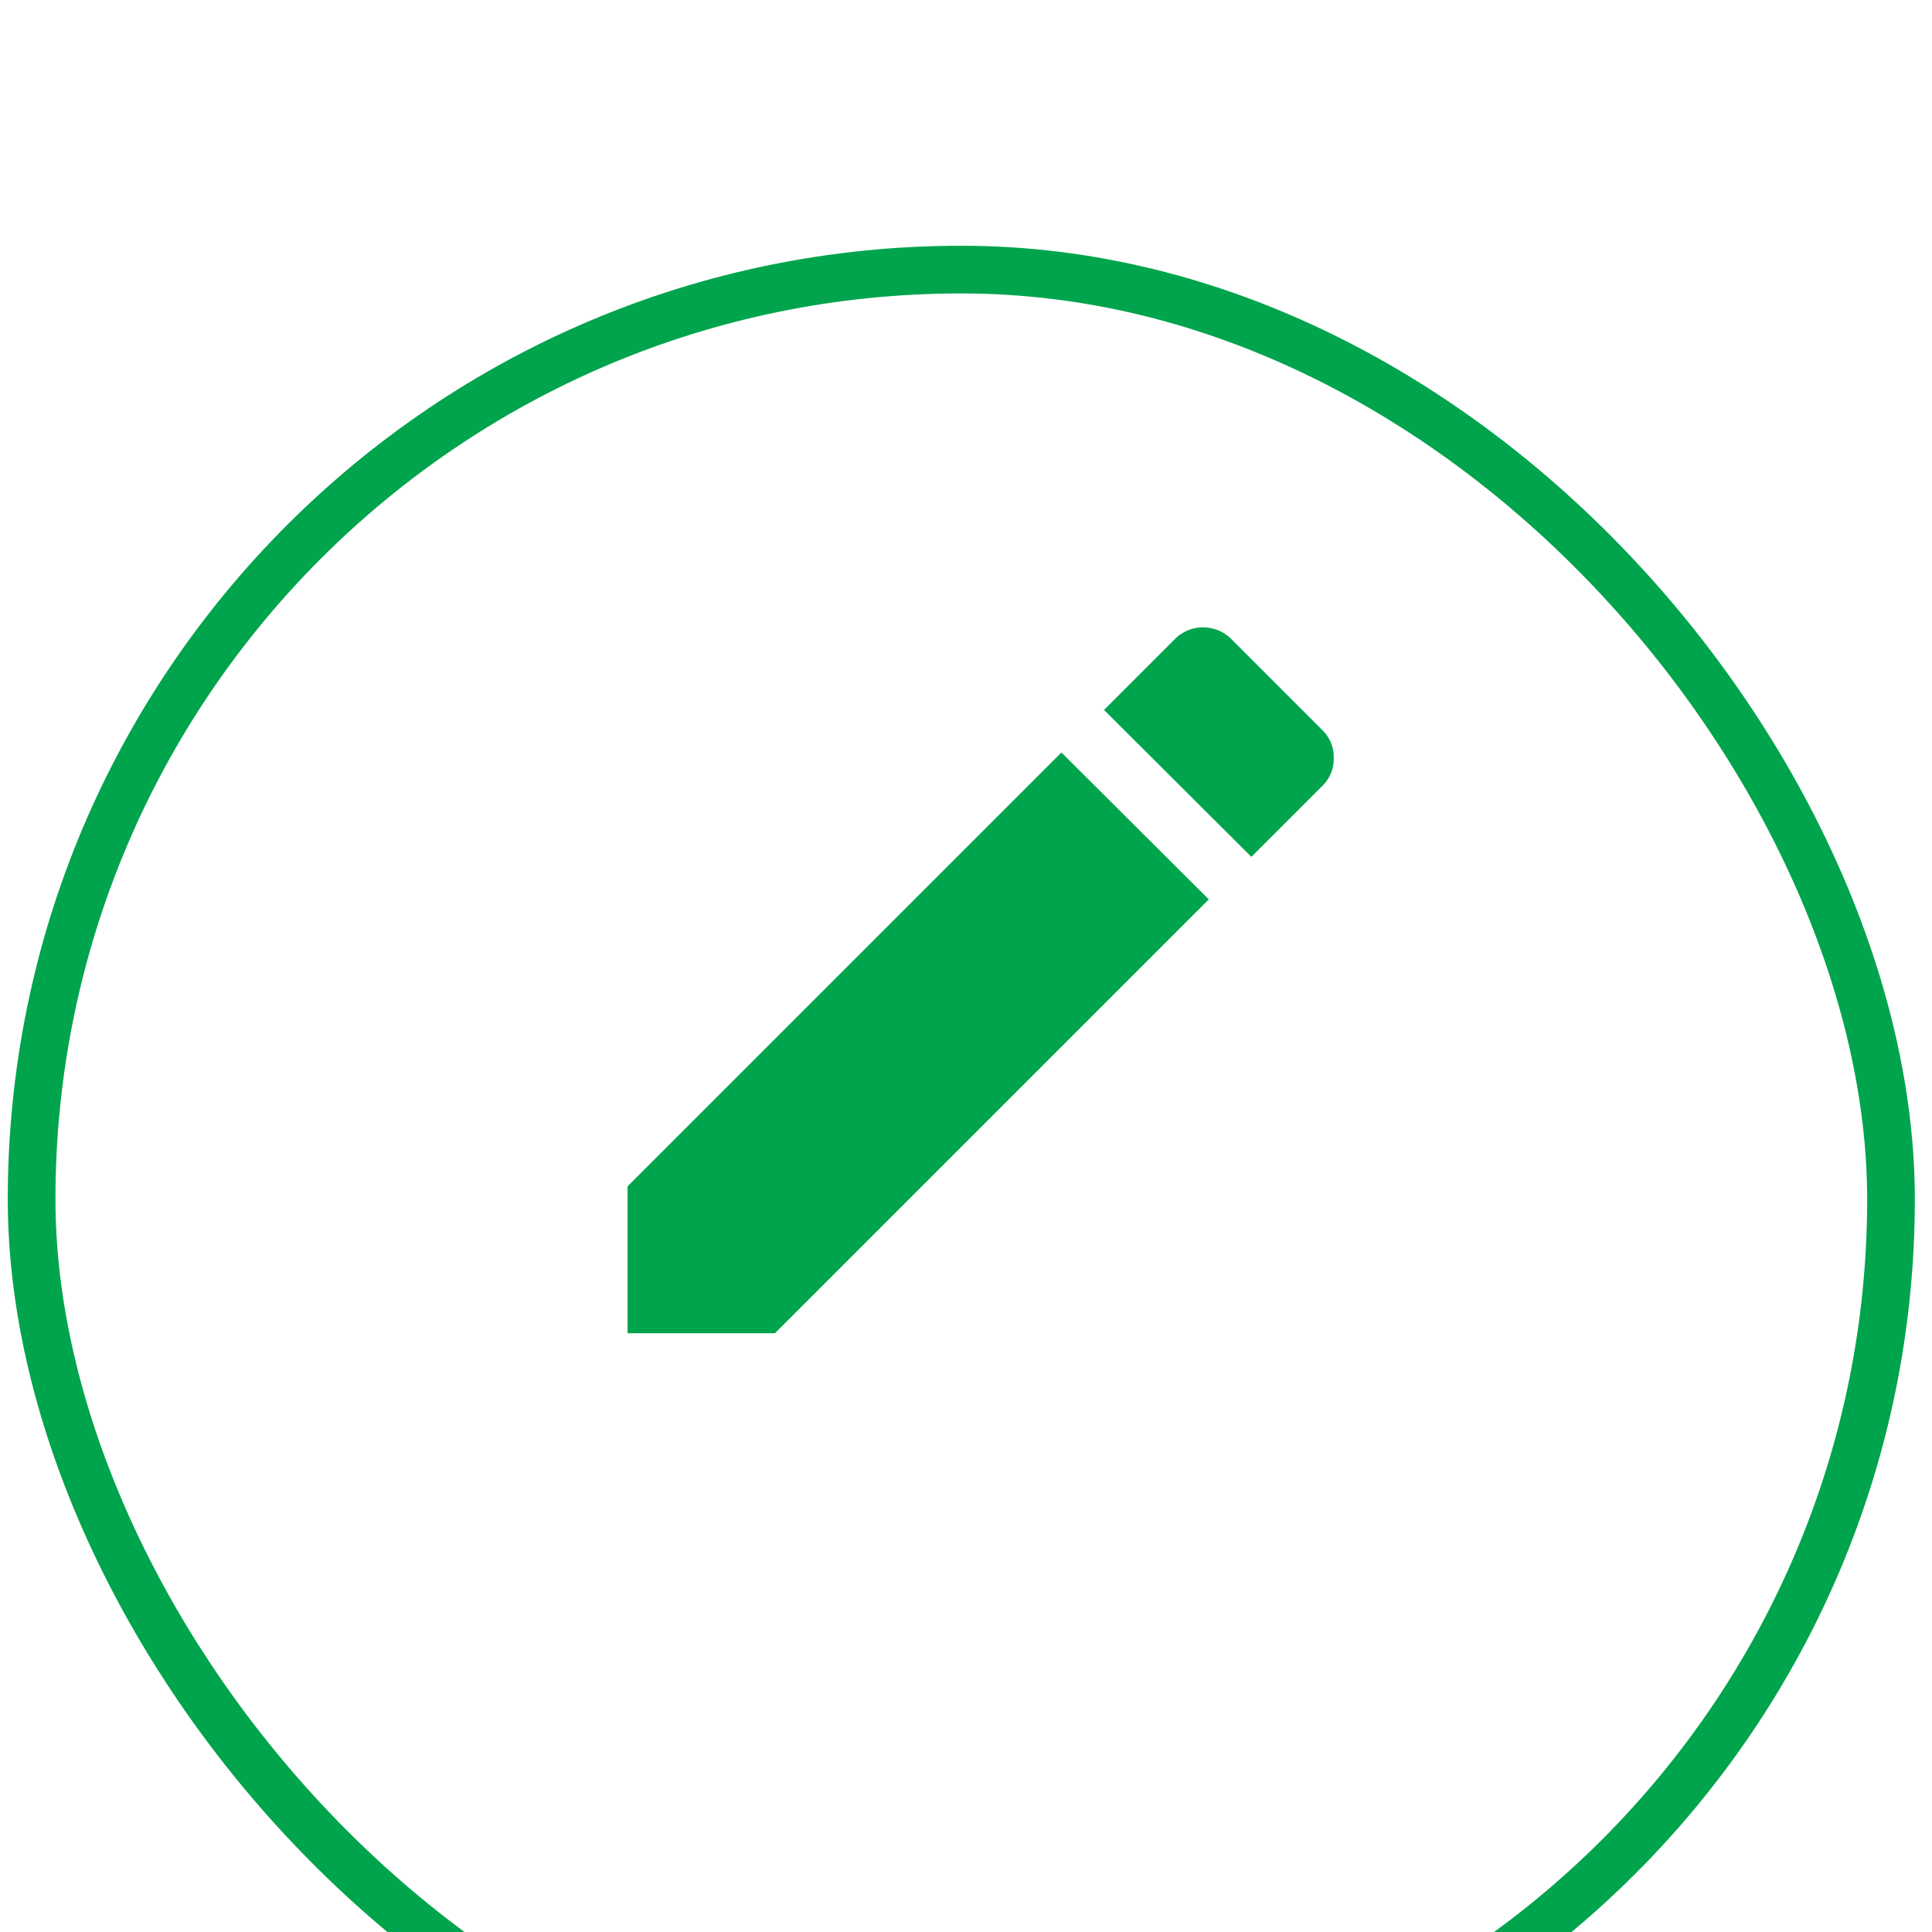 <?xml version="1.0" encoding="utf-8"?>
<svg width="85" height="85" viewBox="0 0 40.523 40.424" xmlns="http://www.w3.org/2000/svg">
  <defs>
    <filter id="Rectangle_116" x="0" y="0" width="85" height="85" filterUnits="userSpaceOnUse">
      <feOffset dy="5" input="SourceAlpha"/>
      <feGaussianBlur stdDeviation="7.5" result="blur"/>
      <feFlood flood-opacity="0.102"/>
      <feComposite operator="in" in2="blur"/>
      <feComposite in="SourceGraphic"/>
    </filter>
  </defs>
  <g id="Group_146" data-name="Group 146" transform="matrix(1, 0, 0, 1, -1114.837, -254.895)">
    <g transform="matrix(1, 0, 0, 1, 1092.5, 237.5)" filter="url(#Rectangle_116)">
      <g id="Rectangle_116-2" data-name="Rectangle 116" transform="translate(22.5 17.5)" fill="none" stroke="#00A44C" stroke-width="1">
        <rect width="40" height="40" rx="20" stroke="none"/>
        <rect x="0.5" y="0.5" width="39" height="39" rx="19.5" fill="none"/>
      </g>
    </g>
    <path id="edit" d="M0,11.728l9.1-9.1L12.191,5.71l-9.1,9.1H0Zm14.584-8.41-1.5,1.5L9.993,1.736l1.5-1.5a.838.838,0,0,1,1.157,0l1.929,1.929a.785.785,0,0,1,.232.579.785.785,0,0,1-.232.579Z" transform="translate(1128 268)" fill="#00A44C"/>
  </g>
</svg>